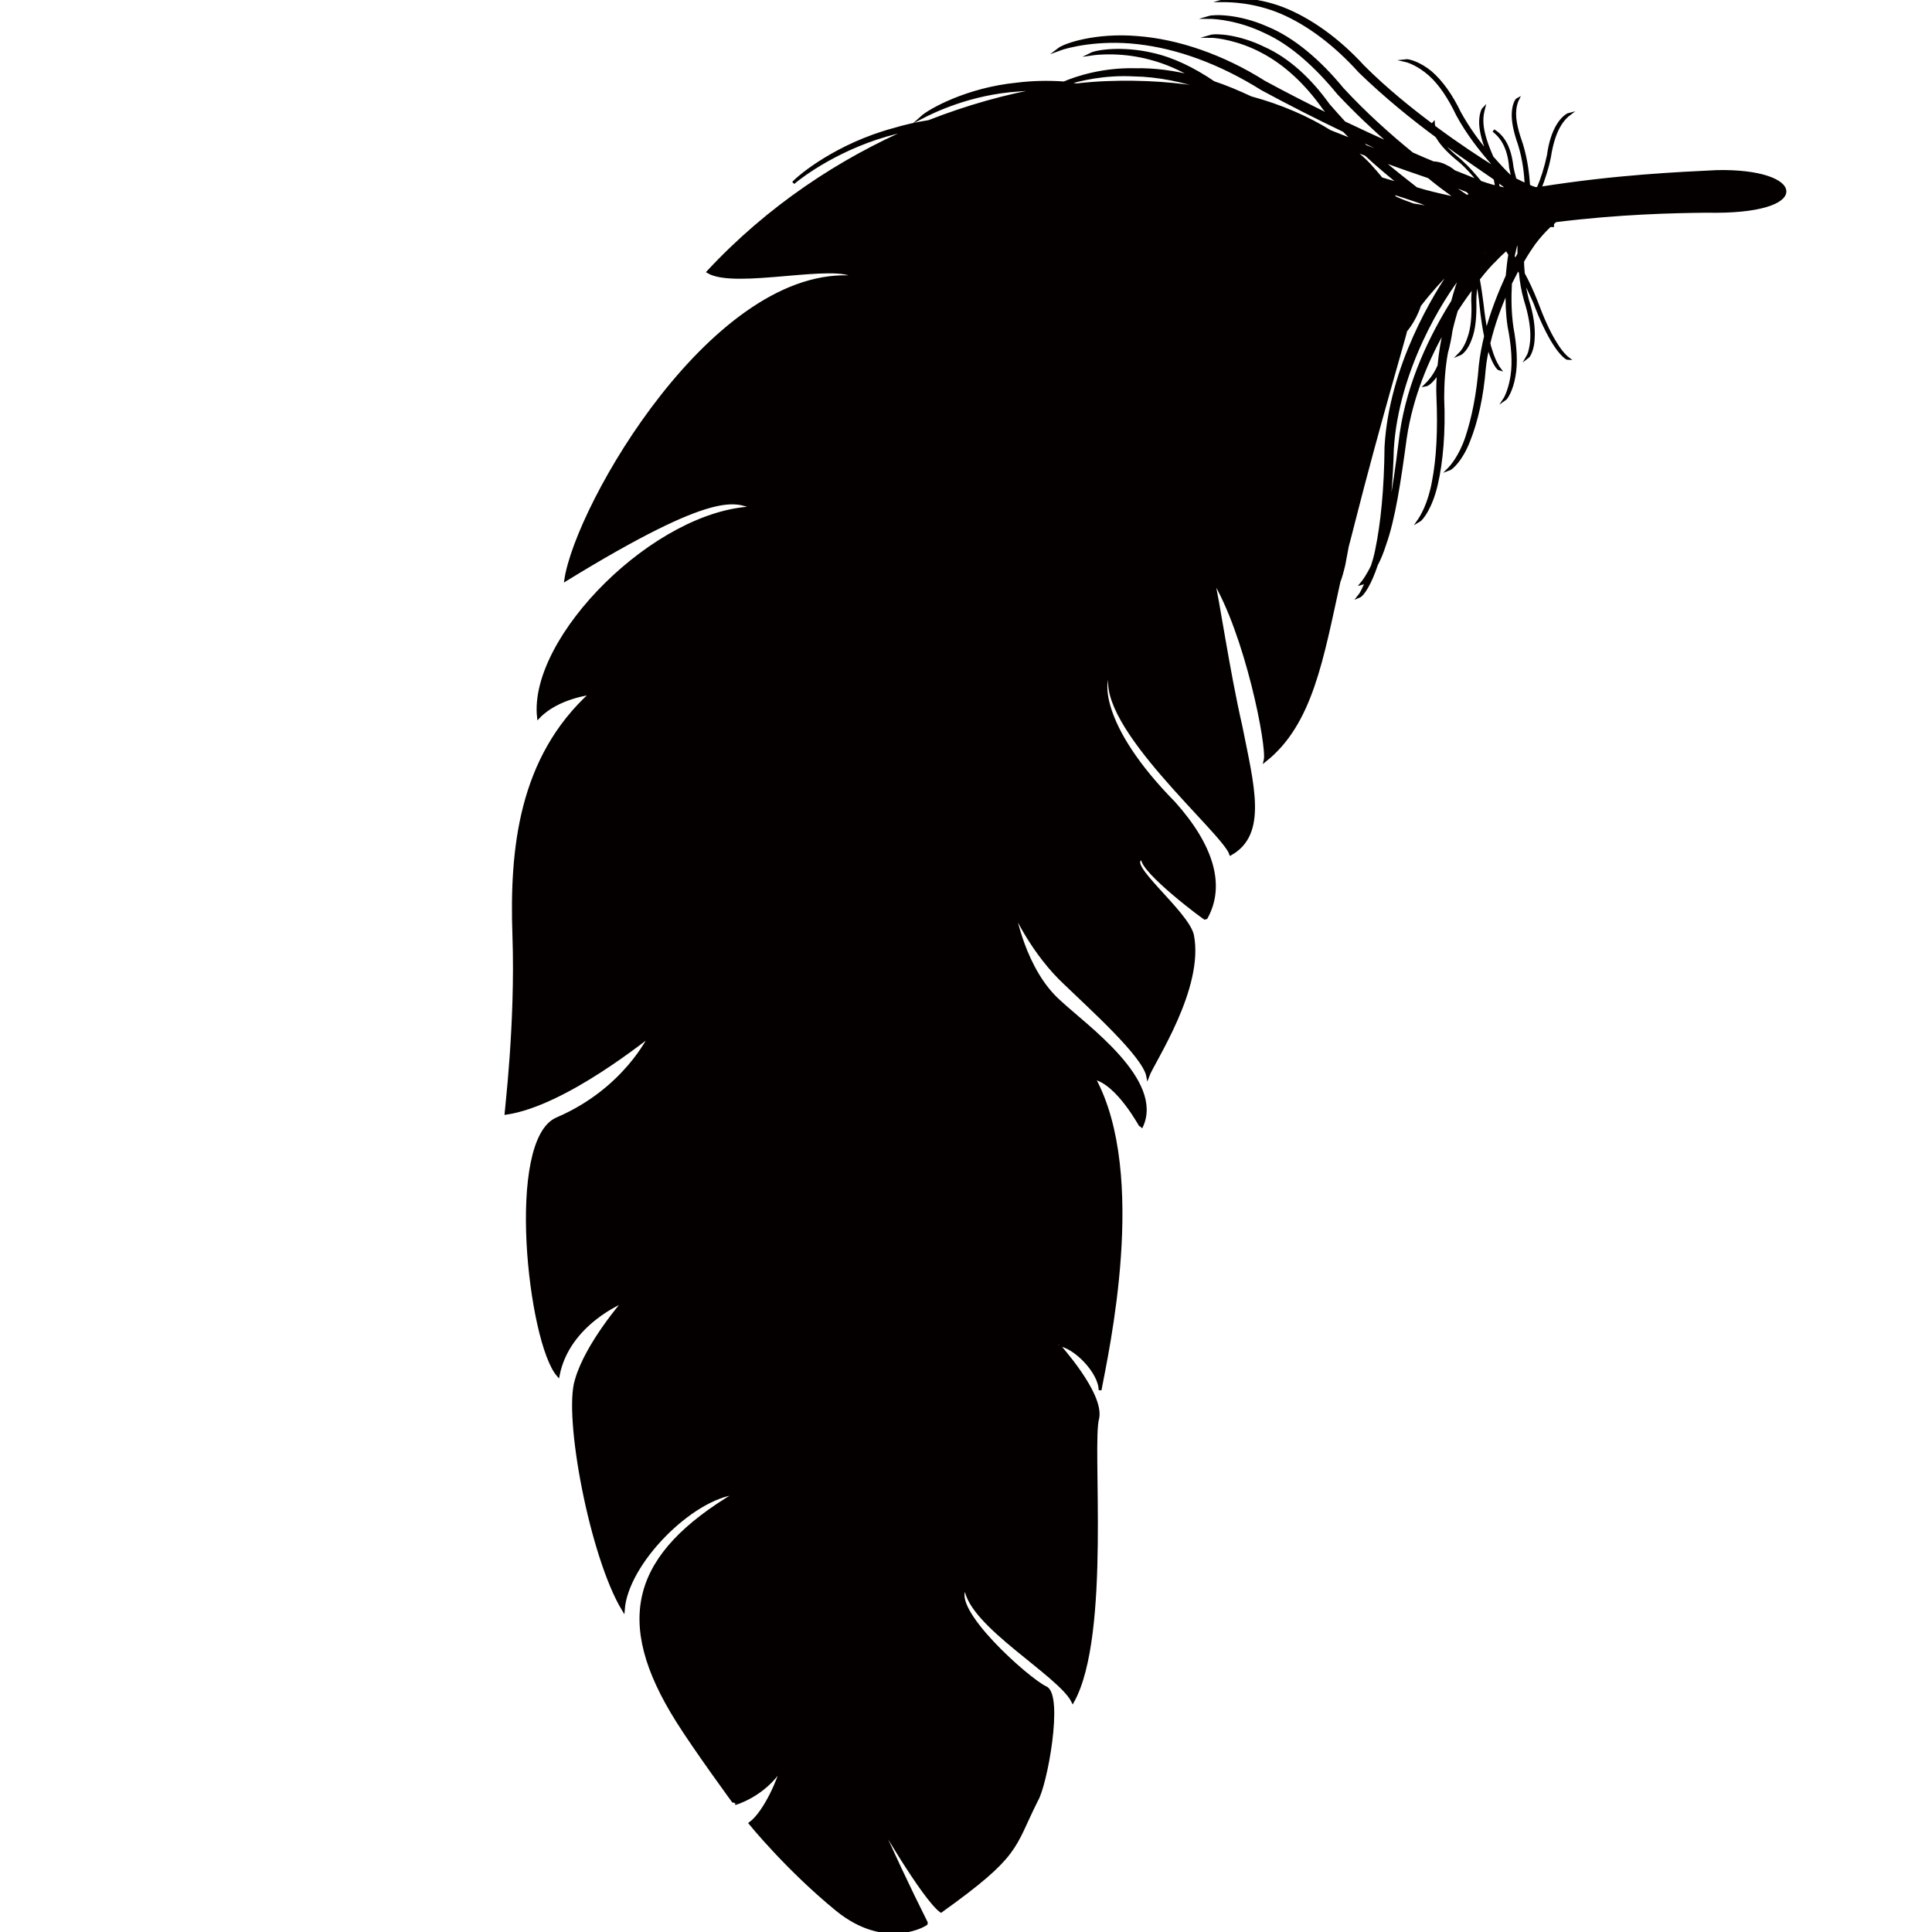 <?xml version="1.0" encoding="utf-8"?>
<!-- Generator: Adobe Illustrator 23.0.2, SVG Export Plug-In . SVG Version: 6.00 Build 0)  -->
<svg version="1.1" id="レイヤー_1" xmlns="http://www.w3.org/2000/svg" xmlns:xlink="http://www.w3.org/1999/xlink" x="0px"
	 y="0px" viewBox="0 0 510.2 510.2" style="enable-background:new 0 0 510.2 510.2;" xml:space="preserve">
<style type="text/css">
	.st0{fill:#040000;stroke:#040000;stroke-width:0.75;stroke-miterlimit:10;}
</style>
<path class="st0" d="M149.4,153.1c39.6-24.3,44.7-20.8,49.7-19c-25.9,0.8-59.2,34.3-56.9,55.3c5-5.3,13.9-6.3,13.9-6.3
	c-18.8,17.1-21.2,41.1-20.4,64c0.8,23.1-2.1,46.8-2.1,46.9c15.9-2.3,38-20.7,38.1-20.5c-0.1,0-6.6,14.2-24.5,21.9
	c-13.4,5.5-7.4,59.2,0.2,67.8c2.7-13.8,17.4-19.6,17.4-19.6c0,0-9.9,11.3-12.6,20.8c-3.1,9.5,3.9,46.7,12.4,60.7
	c0.9-12.4,18.1-29.6,29.9-30.8c-27.3,16.2-32.4,33.5-15.6,60.2c4.5,7.2,15.2,21.9,15.2,21.8c0,0,7.6-2.1,12.2-9.3
	c-0.3,2.2-4.2,11.6-8.2,14.5c0,0,9.9,12.2,22.9,22.8c13,10.6,23.9,3.8,23.7,3.6c-4.9-9.8-9.2-19-13.5-28.7
	c-0.1,0.1,12.6,22.1,17.3,25.5c20.8-14.9,18.9-16.6,25.2-29.2c2.5-4,6.8-27.7,2.5-29.8c-4.5-2-25.9-21-21.2-26.4
	c1,9.9,24.8,22.9,28.3,30c9.8-17.6,4.6-68.3,6.6-74.8c1.3-6.6-10.5-19.4-10.4-19.4c4.3,0.4,11,7.3,11,12c1.8-9.7,12.4-56.8-1.6-82.4
	c6.4,1.4,12.4,12.9,12.5,12.9c5.9-12.2-14.8-26.7-21.6-33.1c-9.4-8.3-12-23.8-12-23.8c0,0,4.8,11,13.7,19.2
	c6.6,6.4,20.6,18.9,21.6,24.3c1.4-3.8,14.6-23.3,11.8-37.3c-1.5-6.2-18.4-19.2-13.2-20.2c-0.3,3.4,16.6,16.1,16.7,15.9
	c5-8.7,1.7-19.3-8.3-30.5c-20.4-20.7-19.1-33.3-16.8-34.4c-3.9,13.8,29.8,42,31.7,47.8c9.4-5.3,5.8-18.1,2.7-33.7
	c-3.5-15.3-6-33.4-7.4-38.9c8.8,14.3,14.7,44.3,13.8,47.9c12.2-9.7,15-26.8,19.5-47.2c0.5-1.3,0.9-2.8,1.3-4.5
	c0.3-1.5,0.6-3.1,0.9-4.8c0.5-2,1.1-4.1,1.6-6.2c6.6-26,14-50.8,13.8-50.7c-0.2,0.1,2.2-2.3,3.7-6.8c3.1-4,5.8-6.9,7.4-8.4
	c0.5-0.5,0.9-0.9,1.4-1.3c-4.7,6.7-16.5,25.8-17.7,47.1c-0.1,11.1-1,20.2-2.5,27.4c-0.3,1.5-0.7,2.9-1.1,4.1c-1.2,2.5-2.3,4-2.8,4.6
	c0.4-0.1,1-0.7,1.7-1.6c-1,2.7-1.9,4.4-2.4,5c1-0.4,2.9-3.3,4.6-8.4c0.8-1.5,1.5-3.2,2.2-5.4c2.4-6.7,3.9-16.8,5.4-27.9
	c1.6-11,5.9-21.1,10.5-29.1c-0.7,3.1-1.3,6.5-1.6,9.9c-1.3,3-3,4.6-3.5,5.1c0.6-0.1,2.1-1.3,3.4-3.6c-0.2,2.1-0.3,4.3-0.2,6.5
	c0.4,9,0,16.6-1.2,22.7c-1.1,6-3.2,9.3-3.9,10.3c0.9-0.5,3.3-3.6,4.7-9.6c1.4-6,2.1-13.9,1.7-22.9c0-4.1,0.3-8.2,1-12
	c0.5-1.8,0.9-3.7,1.2-5.8c0.4-1.8,0.9-3.6,1.4-5.3c1.6-2.5,3.2-4.7,4.6-6.6c-0.2,1.3-0.3,2.6-0.3,4c0.2,3.9-0.1,7.3-1,9.8
	c-0.8,2.5-2,3.9-2.4,4.3c0.5-0.2,1.9-1.4,2.8-4c1-2.5,1.3-6,1.2-9.9c0-1.9,0.2-3.6,0.5-5.3c0-0.1,0.1-0.1,0.1-0.2
	c0.4,2.1,0.8,4.3,1,6.7c0.3,2.9,0.7,5.6,1.2,8c-0.6,2.5-1.1,5-1.4,7.7c-0.6,7.7-1.9,14-3.6,19.1c-1.7,5-4,7.6-4.8,8.4
	c0.9-0.3,3.5-2.7,5.4-7.7c2-5,3.5-11.5,4.1-19.1c0.2-2,0.6-4,1-5.9c0.2,0.6,0.3,1.2,0.5,1.7c1,3,2.1,4.4,2.5,4.5
	c-0.3-0.4-1.4-2-2.3-5c-0.2-0.6-0.4-1.2-0.5-1.9c1.2-5.1,3-9.9,4.8-13.9c-0.1,3,0,6.2,0.5,9.5c1,5,1.3,9.4,0.8,12.9
	c-0.5,3.5-1.6,5.8-2,6.4c0.6-0.4,1.9-2.6,2.5-6c0.7-3.5,0.4-8.1-0.5-13c-0.6-4.1-0.6-8.1-0.4-11.7c0.7-1.4,1.4-2.7,2-3.9
	c0.2,0.4,0.4,0.7,0.6,1.1c0.2,2.3,0.6,4.8,1.3,7.2c1.2,3.8,1.8,7.2,1.7,10c-0.1,2.8-0.8,4.6-1.1,5.1c0.4-0.3,1.4-2.1,1.5-4.9
	c0.2-2.8-0.3-6.4-1.5-10.1c-0.5-2-0.9-3.9-1.1-5.8c1,2,2,4.2,3,6.4c1.7,4.6,3.6,8.5,5.3,11.1c1.7,2.6,3.1,3.7,3.5,3.7
	c-0.4-0.3-1.8-1.5-3.4-4.2c-1.7-2.7-3.4-6.5-5.1-11.1c-1-2.5-2.1-4.9-3.3-7.1c-0.1-1.1-0.2-2.2-0.2-3.3c1.2-2.1,2.3-3.7,3-4.7
	c1.5-2,3-3.6,4.3-4.8c0.2,0.1,0.5,0.1,0.6,0.1l0-0.6c0.3-0.2,0.5-0.5,0.8-0.7c16.9-2.1,30.8-2.4,39.9-2.5c28.3,0.6,25.9-11,2.7-10.5
	c-10.1,0.5-26.5,1.2-46.7,4.4c0.9-2.3,1.9-5.2,2.5-8.3c0.5-3.2,1.3-5.9,2.4-7.9c1.1-2,2.3-3,2.7-3.3c-0.4,0.1-1.8,1-2.9,2.9
	c-1.2,1.9-2.1,4.8-2.5,7.9c-0.7,3.3-1.7,6.4-2.7,8.7c-0.2,0-0.5,0.1-0.7,0.1c-0.6-0.2-1.2-0.4-1.8-0.7c-0.2-2.8-0.6-6.8-1.9-11
	c-1.1-3.1-1.8-5.8-1.8-8c0-2.2,0.6-3.5,0.8-3.9c-0.4,0.2-1.1,1.5-1.2,3.7c-0.1,2.2,0.5,5,1.6,8.1c1.3,4.1,1.7,8.1,1.8,10.8
	c-0.9-0.4-1.9-0.9-2.9-1.4c-0.3-1.1-0.6-2.2-0.8-3.3c-0.3-2.6-0.9-4.9-2-6.7c-1.1-1.8-2.5-2.7-2.9-2.9c0.4,0.3,1.7,1.3,2.7,3.1
	c1,1.8,1.6,4,1.8,6.6c0.2,1,0.4,1.9,0.6,2.8c-0.2-0.1-0.4-0.2-0.6-0.3c-1.2-1.1-2.9-2.9-4.9-5.2c-0.1-0.2-0.1-0.3-0.2-0.5
	c-1.3-3-2.2-5.8-2.4-8.1c-0.2-2.3,0.3-3.8,0.4-4.2c-0.3,0.3-0.9,1.8-0.8,4.1c0.1,2.2,0.9,5,2.1,7.9c-2.6-3-5.4-6.8-7.7-11
	c-2.1-4.4-4.7-8.1-7.6-10.6c-2.9-2.4-5.8-3.2-6.6-3.1c0.9,0.2,3.6,1.2,6.4,3.7c2.8,2.5,5.2,6.2,7.3,10.6c2.7,5,6.2,9.4,9.1,12.7
	c0.1,0.4,0.2,0.8,0.4,1.2c-3.4-2.1-9.1-5.8-15.7-10.7c-0.1-0.4-0.2-0.7-0.2-0.9c-0.1,0.1-0.1,0.4,0,0.7c-5.9-4.4-12.5-9.7-18.5-15.7
	c-6.4-7-13.9-12.5-21.4-15.4c-7.4-2.8-13.9-2.5-15.6-2c2,0,8.3,0.1,15.4,3.1c7.2,3.1,14.3,8.5,20.7,15.6
	c6.8,6.6,14.1,12.5,20.5,17.2c0.1,0.1,0.1,0.2,0.1,0.3c1.1,1.9,3.2,4,5.8,6.1c2,1.7,3.6,3.6,5,5.3c-0.8-0.3-1.6-0.5-2.5-0.9
	c-1-0.4-2.3-0.9-4-1.6c-0.6-0.5-1.3-1-2-1.3c-1.4-0.8-2.8-1-3.5-1c-1.7-0.7-3.6-1.5-5.6-2.4c-5.9-4.8-12.4-10.6-18.4-17.1
	c-5.9-7.2-12.9-13.3-20.1-16.2c-7-3.1-13.5-3.2-15.2-2.7c1.9,0,8.1,0.5,14.9,3.8c6.9,3.1,13.4,9,19.4,16.3
	c4.6,4.9,9.5,9.5,14.1,13.5c-3.9-1.7-8.2-3.7-12.6-5.8c-1.4-1.5-2.8-3.1-4.2-4.7c-4.8-6.7-10.6-12.1-17.1-15
	c-6.3-3.1-12.4-3.6-14.1-3.1c1.8,0,7.7,0.8,13.7,4c6.1,3.2,11.6,8.3,16.4,15.1c0.6,0.7,1.1,1.3,1.7,2c-5.7-2.8-11.6-5.8-17.5-9
	c-10.9-6.9-22.8-11-33.6-11.8c-10.7-0.9-19,1.8-20.8,3.2c2.4-0.9,10.6-3,21-1.8c10.6,1.2,21.8,5.3,32.8,12.2c7.4,4,14.7,7.7,21.6,11
	c0.9,0.9,1.8,1.8,2.7,2.7c-2.1-0.8-4.2-1.6-6.4-2.5c-5.8-3.6-12.8-6.7-20.9-8.9c-3.2-1.5-6.5-2.9-9.8-4c-5.3-3.6-10.8-6.3-16.3-7.5
	c-7.8-1.8-14.5-0.8-16.1,0c2-0.3,8.5-0.9,16,1.2c3.8,1,7.6,2.7,11.4,4.9c-5.3-1.4-10.6-2.1-15.7-2c-8.4-0.2-15.3,2-18.8,3.5
	c-4.2-0.3-8.4-0.2-12.4,0.3c-13.2,1.3-23.1,6.9-25.2,8.8c2.9-1.5,12.8-6.4,25.6-7.2c2-0.2,4.1-0.2,6.2-0.2
	c-9.6,1.7-19.7,4.5-29.9,8.5c-3.2,0.5-6.3,1.2-9.3,2.1c-14.8,4-24.8,12.2-26.5,14.1c2.2-1.9,12.6-9.7,27.2-13.3
	c1.4-0.4,2.8-0.7,4.2-1c-19,8.2-37.9,20.6-53.9,37.8c7.2,4.3,34.1-2.8,38.9,1.4C188.9,69.9,152.4,133.2,149.4,153.1z M376.3,53.8
	c0.4,0.4,0.9,0.7,1.2,1c-1.4-0.2-2.8-0.5-4.3-0.7c-1.4-0.5-3.1-1.1-4.8-1.9c-0.3-0.5-0.7-0.9-1-1.4c3.4,1.1,6.1,2,7.8,2.6
	C375.6,53.6,376,53.7,376.3,53.8z M375.9,69.2c0.2-0.1,0.4-0.3,0.5-0.4c-0.2,0.2-0.3,0.3-0.5,0.5C375.9,69.3,375.9,69.3,375.9,69.2z
	 M396.5,62.1L396.5,62.1c0,0.1-0.1,0.2-0.2,0.3c0,0-0.1-0.1-0.1-0.1C396.3,62.2,396.4,62.1,396.5,62.1z M392,52.2
	c-0.1,0-0.2,0-0.3,0.1l-0.1-0.2C391.8,52.1,391.9,52.2,392,52.2z M388.9,51.1c0,0-0.1-0.1-0.1-0.1C388.8,51,388.9,51,388.9,51.1
	C388.9,51,388.9,51.1,388.9,51.1z M388.4,51.3c-0.3,0.2-0.6,0.4-1,0.6c-1.2-0.8-2.8-1.9-4.8-3.3c1.2,0.4,2.2,0.8,2.9,1
	c0.7,0.3,1.3,0.5,2,0.8C387.9,50.8,388.2,51.1,388.4,51.3z M384.8,52.5c-0.1,0-0.2,0-0.4-0.1c0-0.1-0.1-0.2-0.1-0.3
	C384.5,52.3,384.7,52.4,384.8,52.5z M376.2,74.5c0.7-0.9,1.3-1.7,1.8-2.3c0.5-0.6,1-1.1,1.5-1.6c-0.9,1-2,2.4-3.4,4.1
	C376.1,74.7,376.2,74.6,376.2,74.5z M390.4,67.4c0.2-0.2,0.5-0.4,0.7-0.7c-0.3,1.1-0.7,2.3-1,3.6c-0.1,0.1-0.2,0.2-0.2,0.3
	c-0.1-0.5-0.2-1-0.3-1.5C389.8,68.5,390.1,67.9,390.4,67.4z M392,66.4c0.4,0.1,0.7,0.1,1,0.2c0,0-0.1,0.1-0.1,0.1
	c-0.5,0.6-1.1,1.3-1.8,2.2C391.5,67.9,391.7,67.1,392,66.4z M394.6,64.5L394.6,64.5l0.2-0.5l0.5-1c0.1-0.1,0.3-0.2,0.4-0.3
	c0.1,0.1,0.1,0.2,0.2,0.2C395.5,63.4,395.1,64,394.6,64.5z M399.2,64.6c-0.1,0.5-0.2,1.2-0.3,1.9c-0.2-0.4-0.4-0.7-0.6-1
	C398.6,65.1,398.9,64.8,399.2,64.6z M400.4,64.3c0.2,0.1,0.5,0.3,0.7,0.4c0,0.7,0,1.5,0,2.4c-0.3,0.5-0.6,1.1-0.9,1.6
	c-0.2-0.3-0.4-0.7-0.6-1C399.9,66.3,400.2,65.2,400.4,64.3z M403.8,62.4l0.4-1.5c0.3-0.2,0.6-0.4,0.8-0.6c-0.4,0.7-0.9,1.5-1.3,2.2
	L403.8,62.4z M397.5,49.9c-0.6-0.1-1.2-0.2-1.8-0.4c-0.1-0.6-0.2-1.2-0.4-1.9c0.9,0.6,1.7,1.3,2.5,1.8
	C397.8,49.6,397.6,49.8,397.5,49.9z M383.7,51.6l-0.2,0.6c-2.2-0.5-4.5-1-7.1-1.7c-0.6-0.2-1.5-0.4-2.4-0.7c-2.7-2.1-6-4.7-9.4-7.6
	c4.8,1.8,9.2,3.3,12.7,4.5C379.7,48.7,381.9,50.3,383.7,51.6z M370,114.5c-1.2,9.8-2.4,18.3-4.1,24.9c1-6,1.6-13,1.8-20.8
	c1.3-21,13.1-39.9,18.3-46.3c-0.9,2.2-1.7,4.6-2.4,7.3C378.1,88.4,372,100.6,370,114.5z M389.2,69.9c0.1,0.4,0.2,0.8,0.3,1.2
	c-0.6,0.8-1.3,1.8-2,2.8C388,72.4,388.6,71.1,389.2,69.9z M392.5,87.9c-0.4-2.3-0.8-4.8-1.1-7.6c-0.3-2.3-0.6-4.5-1-6.6
	c1.8-2.3,3.3-4,4.4-5c1-1.1,2-2,3-2.9c0.3,0.5,0.6,0.9,0.9,1.4c-0.3,1.6-0.5,3.6-0.7,5.7C396.1,77.1,394,82.2,392.5,87.9z
	 M399.2,70.7c0.1-0.7,0.2-1.4,0.3-2.1c0.1,0.2,0.3,0.5,0.4,0.7C399.7,69.7,399.5,70.2,399.2,70.7z M401.3,70.7
	c-0.1-0.1-0.1-0.2-0.2-0.4c0-0.1,0.1-0.2,0.1-0.3C401.3,70.3,401.3,70.5,401.3,70.7z M401.9,65.1c0.1,0,0.2,0.1,0.3,0.2
	c-0.1,0.2-0.2,0.4-0.3,0.6C401.9,65.6,401.9,65.4,401.9,65.1z M394.4,43.9c0.4,0.5,0.8,0.9,1.1,1.3c-0.3-0.2-0.6-0.4-1-0.6
	C394.5,44.3,394.4,44.1,394.4,43.9z M385.6,42.4c-2.5-2-4.4-3.9-5.7-5.7c6.8,5,12.4,8.7,14.8,10.4c0,0,0,0,0.1,0.1
	c0.2,0.8,0.3,1.5,0.4,2.2c-0.4-0.1-0.8-0.2-1.2-0.3c-1-0.3-2-0.6-3.1-1C389.4,46.3,387.7,44.3,385.6,42.4z M381.5,44.4
	c0.1,0.1,0.3,0.2,0.4,0.3c-1-0.4-2.2-0.9-3.4-1.4C379.2,43.5,380.3,43.8,381.5,44.4z M358.5,36.6c4.4,2.1,8.6,4,12.3,5.7
	c-3.1-1.1-6.5-2.3-10.1-3.6C359.9,38,359.2,37.3,358.5,36.6z M360.7,40.8c3.2,3,6.4,5.6,9.2,7.9c-1.5-0.4-3.3-1-5.1-1.5
	c-1-1.2-2-2.4-3.2-3.7c-1.3-1.4-2.8-2.7-4.5-4C358.3,39.9,359.5,40.3,360.7,40.8z M299.4,19.8c6.5,0.1,13.2,1.5,19.9,3.8
	c-8.2-1.5-17.3-2.2-27.2-1.8c-2.5,0.1-5.1,0.3-7.7,0.6c-1-0.1-1.9-0.2-2.9-0.3C285.3,20.9,291.8,19.4,299.4,19.8z"/>
</svg>
